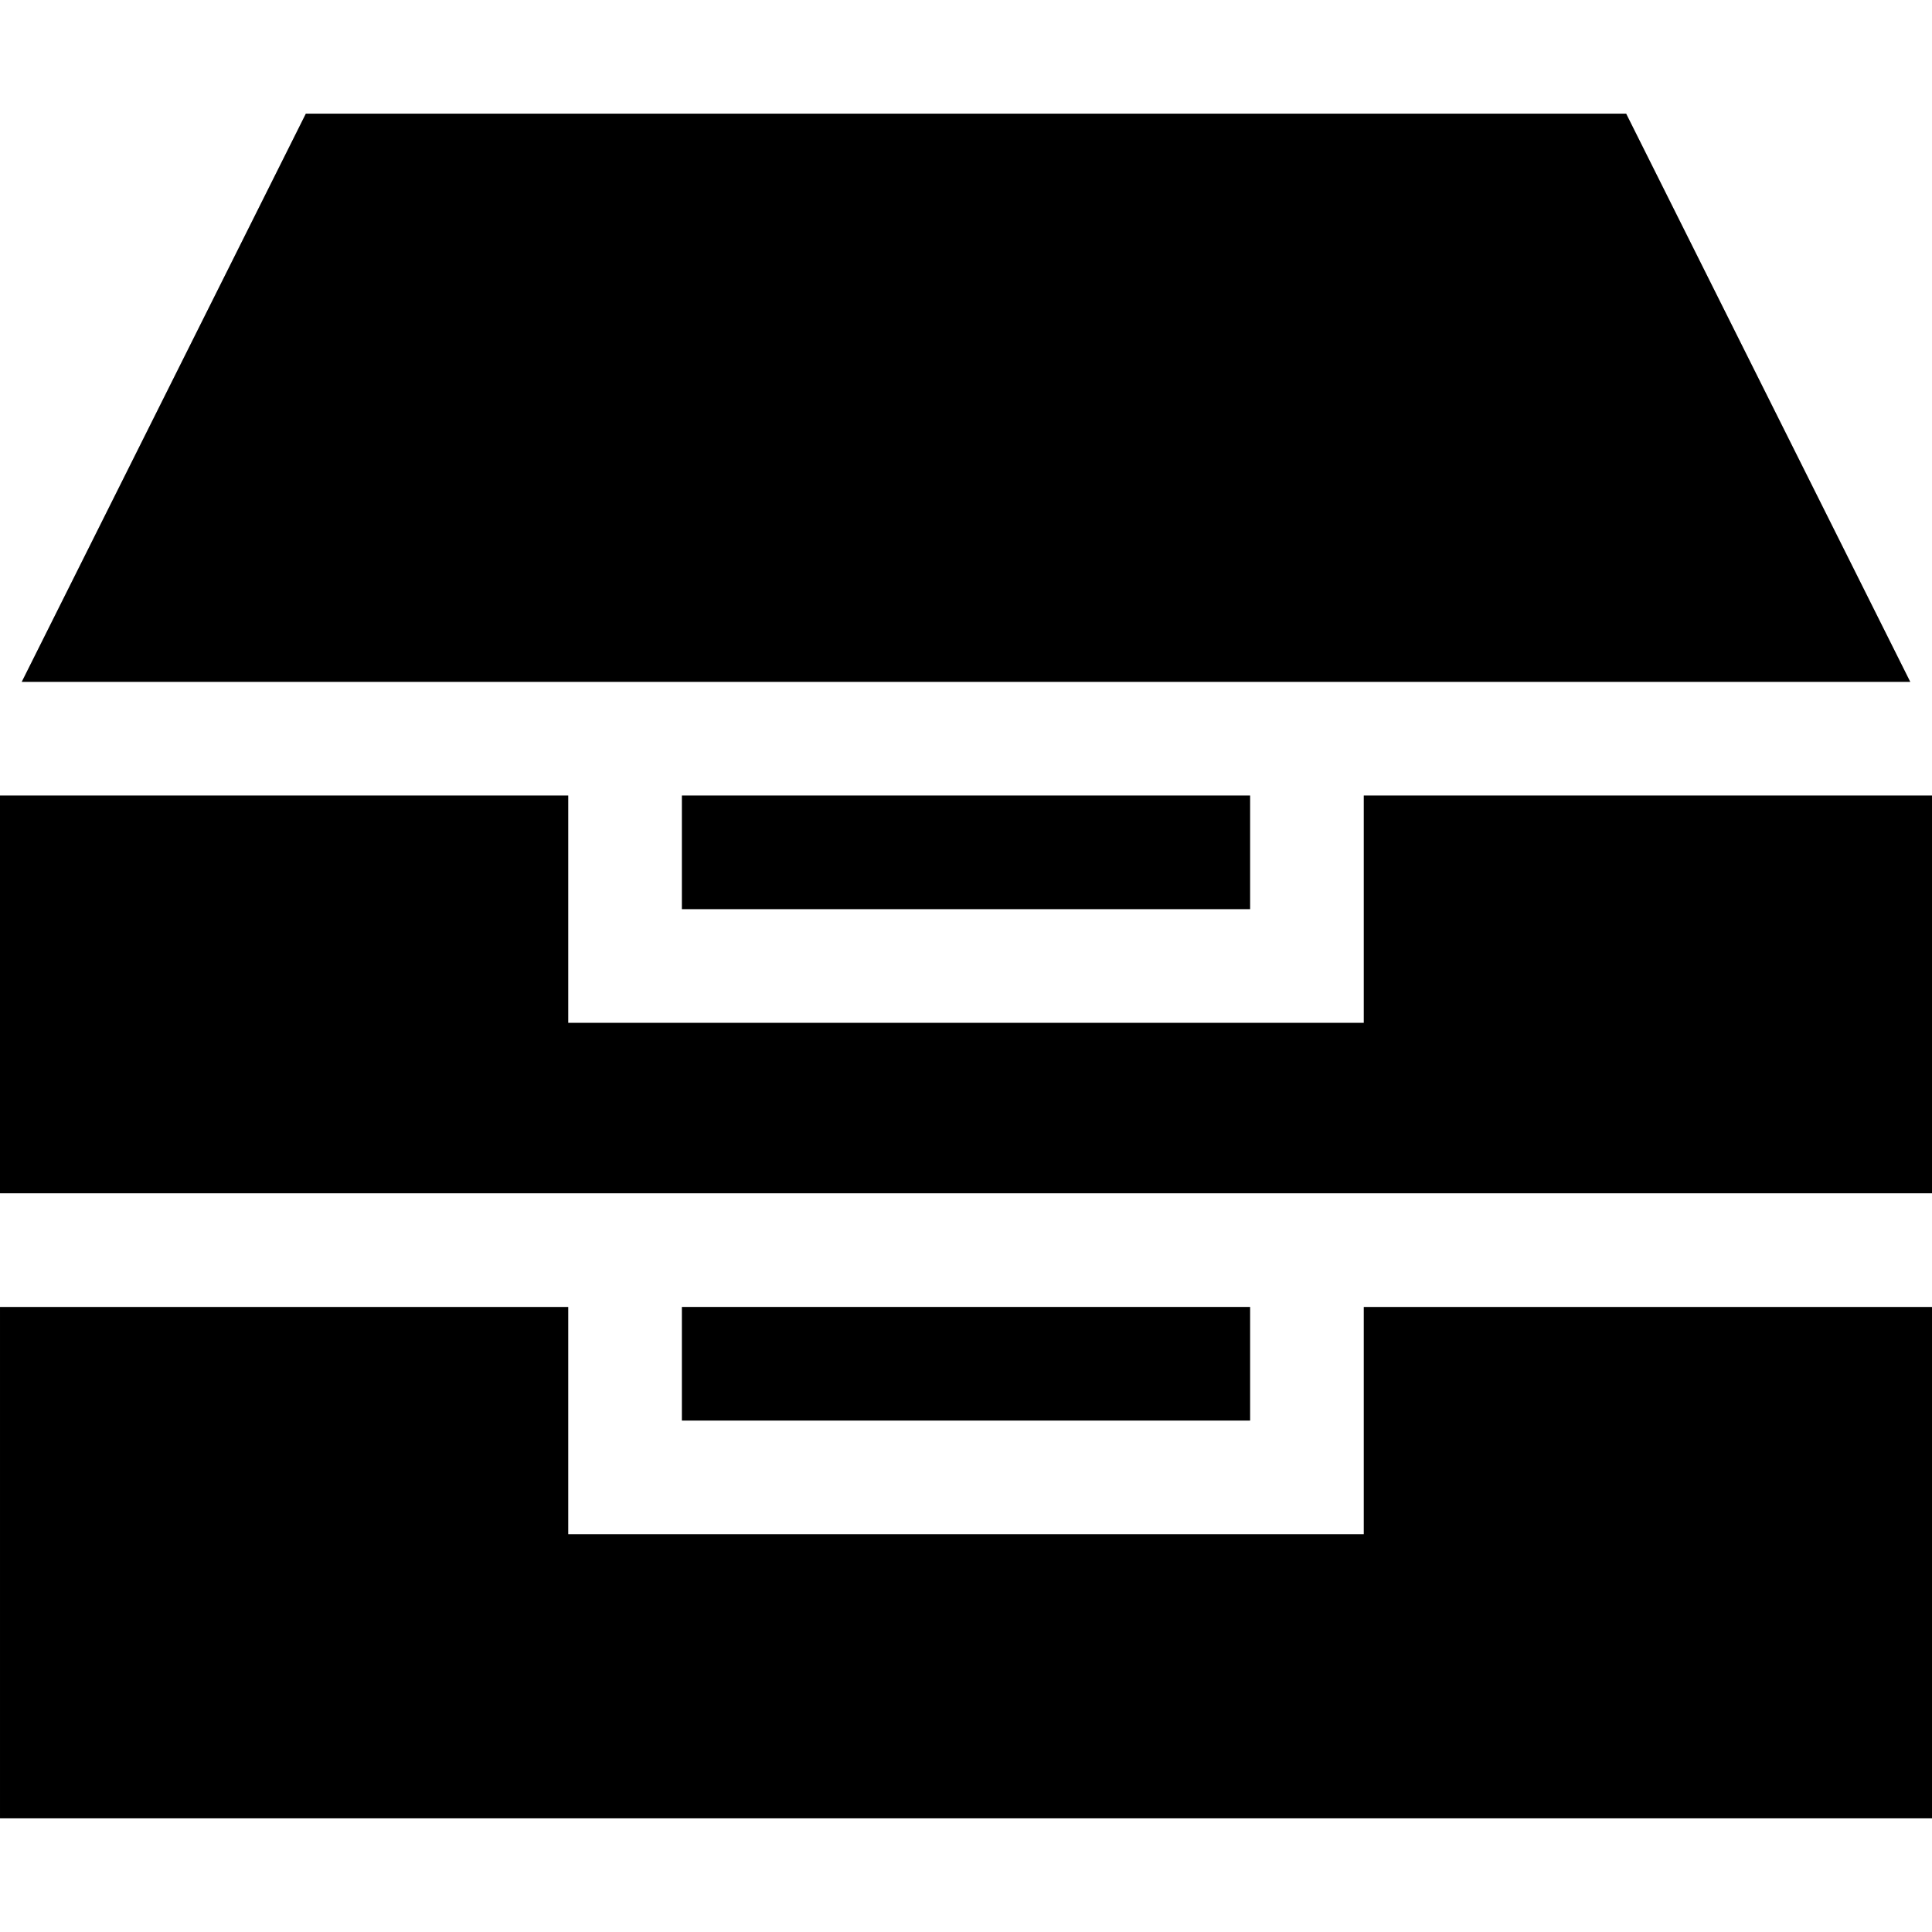 <svg id="Capa_1" enable-background="new 0 0 510 510" height="512" viewBox="0 0 510 510" width="512" xmlns="http://www.w3.org/2000/svg"><g id="XMLID_301_"><path id="XMLID_328_" d="m180 345h150v30h-150z"/><path id="XMLID_355_" d="m510 315v-105h-150v60h-210v-60h-150v105z"/><path id="XMLID_363_" d="m180 210h150v30h-150z"/><path id="XMLID_364_" d="m360 405h-210v-60h-150v135h510v-135h-150z"/><path id="XMLID_382_" d="m504.271 180-75-150h-348.542l-75 150z"/></g></svg>